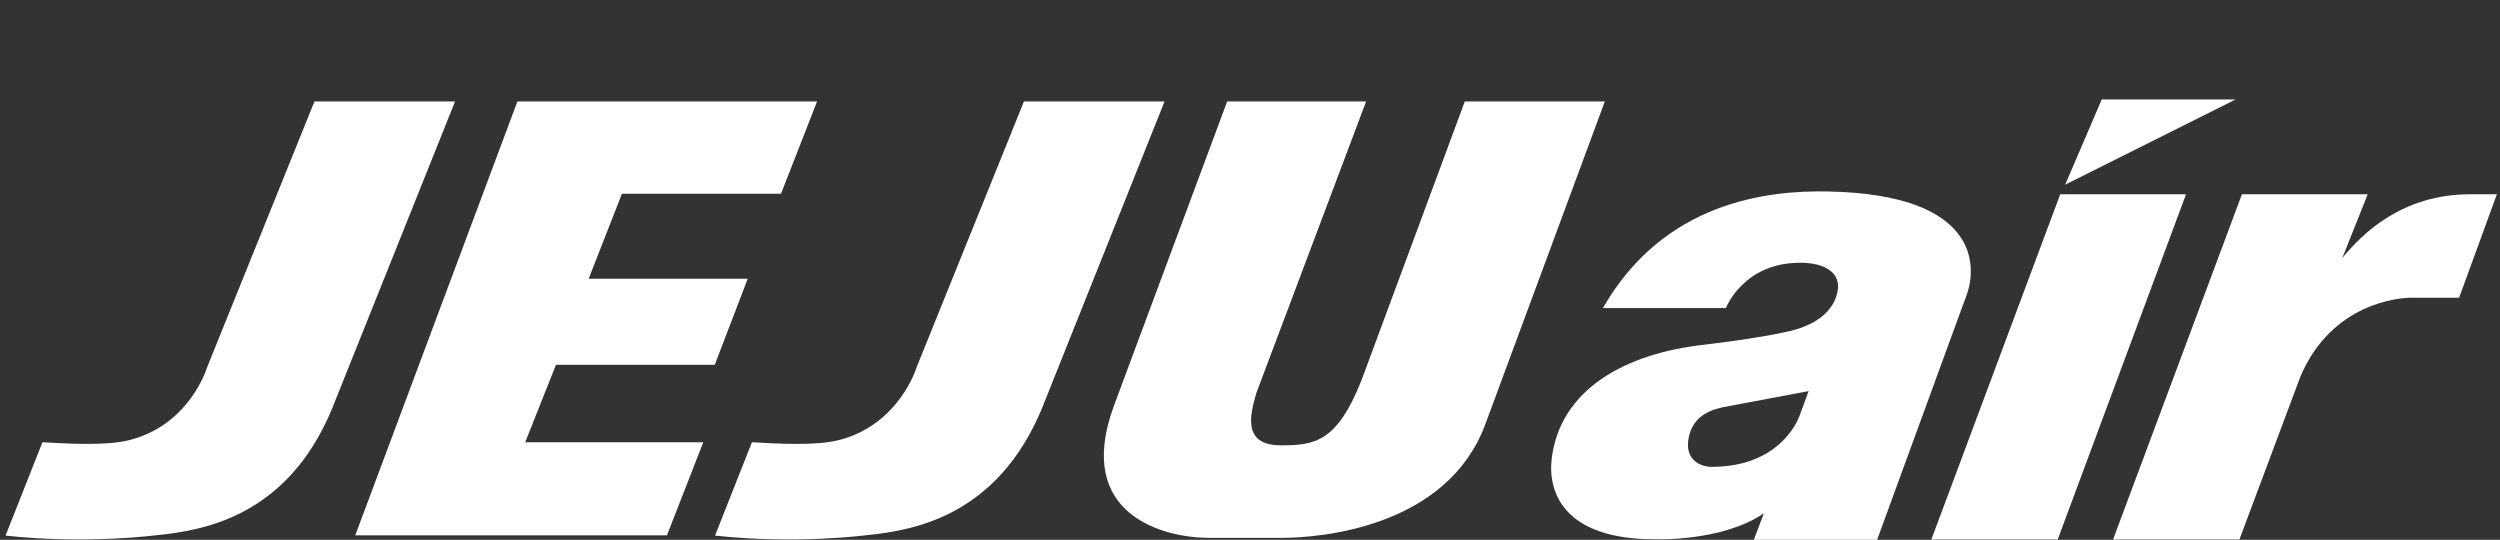 <svg width="176" height="38" viewBox="0 0 176 38" fill="none" xmlns="http://www.w3.org/2000/svg">
<rect x="0" y="0" width="176" height="38" fill="#333333" stroke="none"/>
<g clip-path="url(#clip0_9_1777)">
<path d="M145.39 13L157.39 7H147.963L145.39 13Z" fill="white"/>
<path d="M54.983 13.638L57.522 7.144H46.323H36.424L25.01 37.688H46.953L49.512 31.134H36.975L39.14 25.683H50.319L52.641 19.621H41.443L43.785 13.638H54.983Z" fill="white"/>
<path d="M52.936 31.134L50.338 37.707C56.124 38.337 61.064 37.668 61.064 37.668C64.488 37.333 70.235 36.231 73.344 28.773L81.984 7.144H72.085L64.528 25.86C64.528 25.86 63.307 29.934 58.997 30.996C57.462 31.39 54.628 31.233 52.936 31.134Z" fill="white"/>
<path d="M2.988 31.134L0.39 37.707C6.176 38.337 11.096 37.668 11.096 37.668C14.52 37.333 20.287 36.231 23.376 28.773L32.036 7.144H22.137L14.579 25.86C14.579 25.86 13.379 29.934 9.049 30.996C7.514 31.39 4.68 31.233 2.988 31.134Z" fill="white"/>
<path d="M103.121 7.144L95.859 26.745C94.127 31.134 92.552 31.351 90.171 31.351C87.357 31.351 88.065 29.048 88.439 27.69L96.174 7.144H86.392L78.402 28.615C75.608 36.271 81.964 37.865 85.094 37.865H90.23C93.044 37.865 101.861 37.097 104.557 29.894L112.98 7.144H103.101H103.121Z" fill="white"/>
<path d="M135.967 37.983H144.862L153.895 13.678H145.039L135.967 37.983Z" fill="white"/>
<path d="M173.89 13.678C169.128 13.678 166.333 16.413 164.897 18.165L166.687 13.678H157.831L148.759 37.983H157.654L161.964 26.47C164.188 21.314 168.911 20.959 169.758 20.959H173.123L175.78 13.678H173.89Z" fill="white"/>
<path d="M120.006 24.266C114.358 24.876 109.832 27.454 109.241 32.276C108.946 34.676 110.127 37.963 116.464 37.963C116.464 37.963 121.226 38.16 124.178 36.133L123.47 38.002H132.149L138.112 21.688L138.427 20.841C139.253 18.637 139.214 13.697 128.744 13.481C124.336 13.383 117.113 14.248 112.843 21.688H121.502C121.502 21.688 122.722 18.499 126.717 18.499C126.717 18.499 129.197 18.381 129.394 20.015C129.394 20.015 129.669 22.416 126.028 23.301C123.903 23.813 119.986 24.266 119.986 24.266M126.697 29.245C126.697 29.245 125.536 32.866 120.498 32.866C119.75 32.866 118.688 32.413 118.845 31.055C119.042 29.54 120.026 28.95 121.266 28.674L127.327 27.533L126.697 29.245Z" fill="white"/>
</g>
<defs>
<clipPath id="clip0_9_1777">
<rect width="175.39" height="38.002" fill="white" transform="translate(0.39)"/>
</clipPath>
</defs>
</svg>
